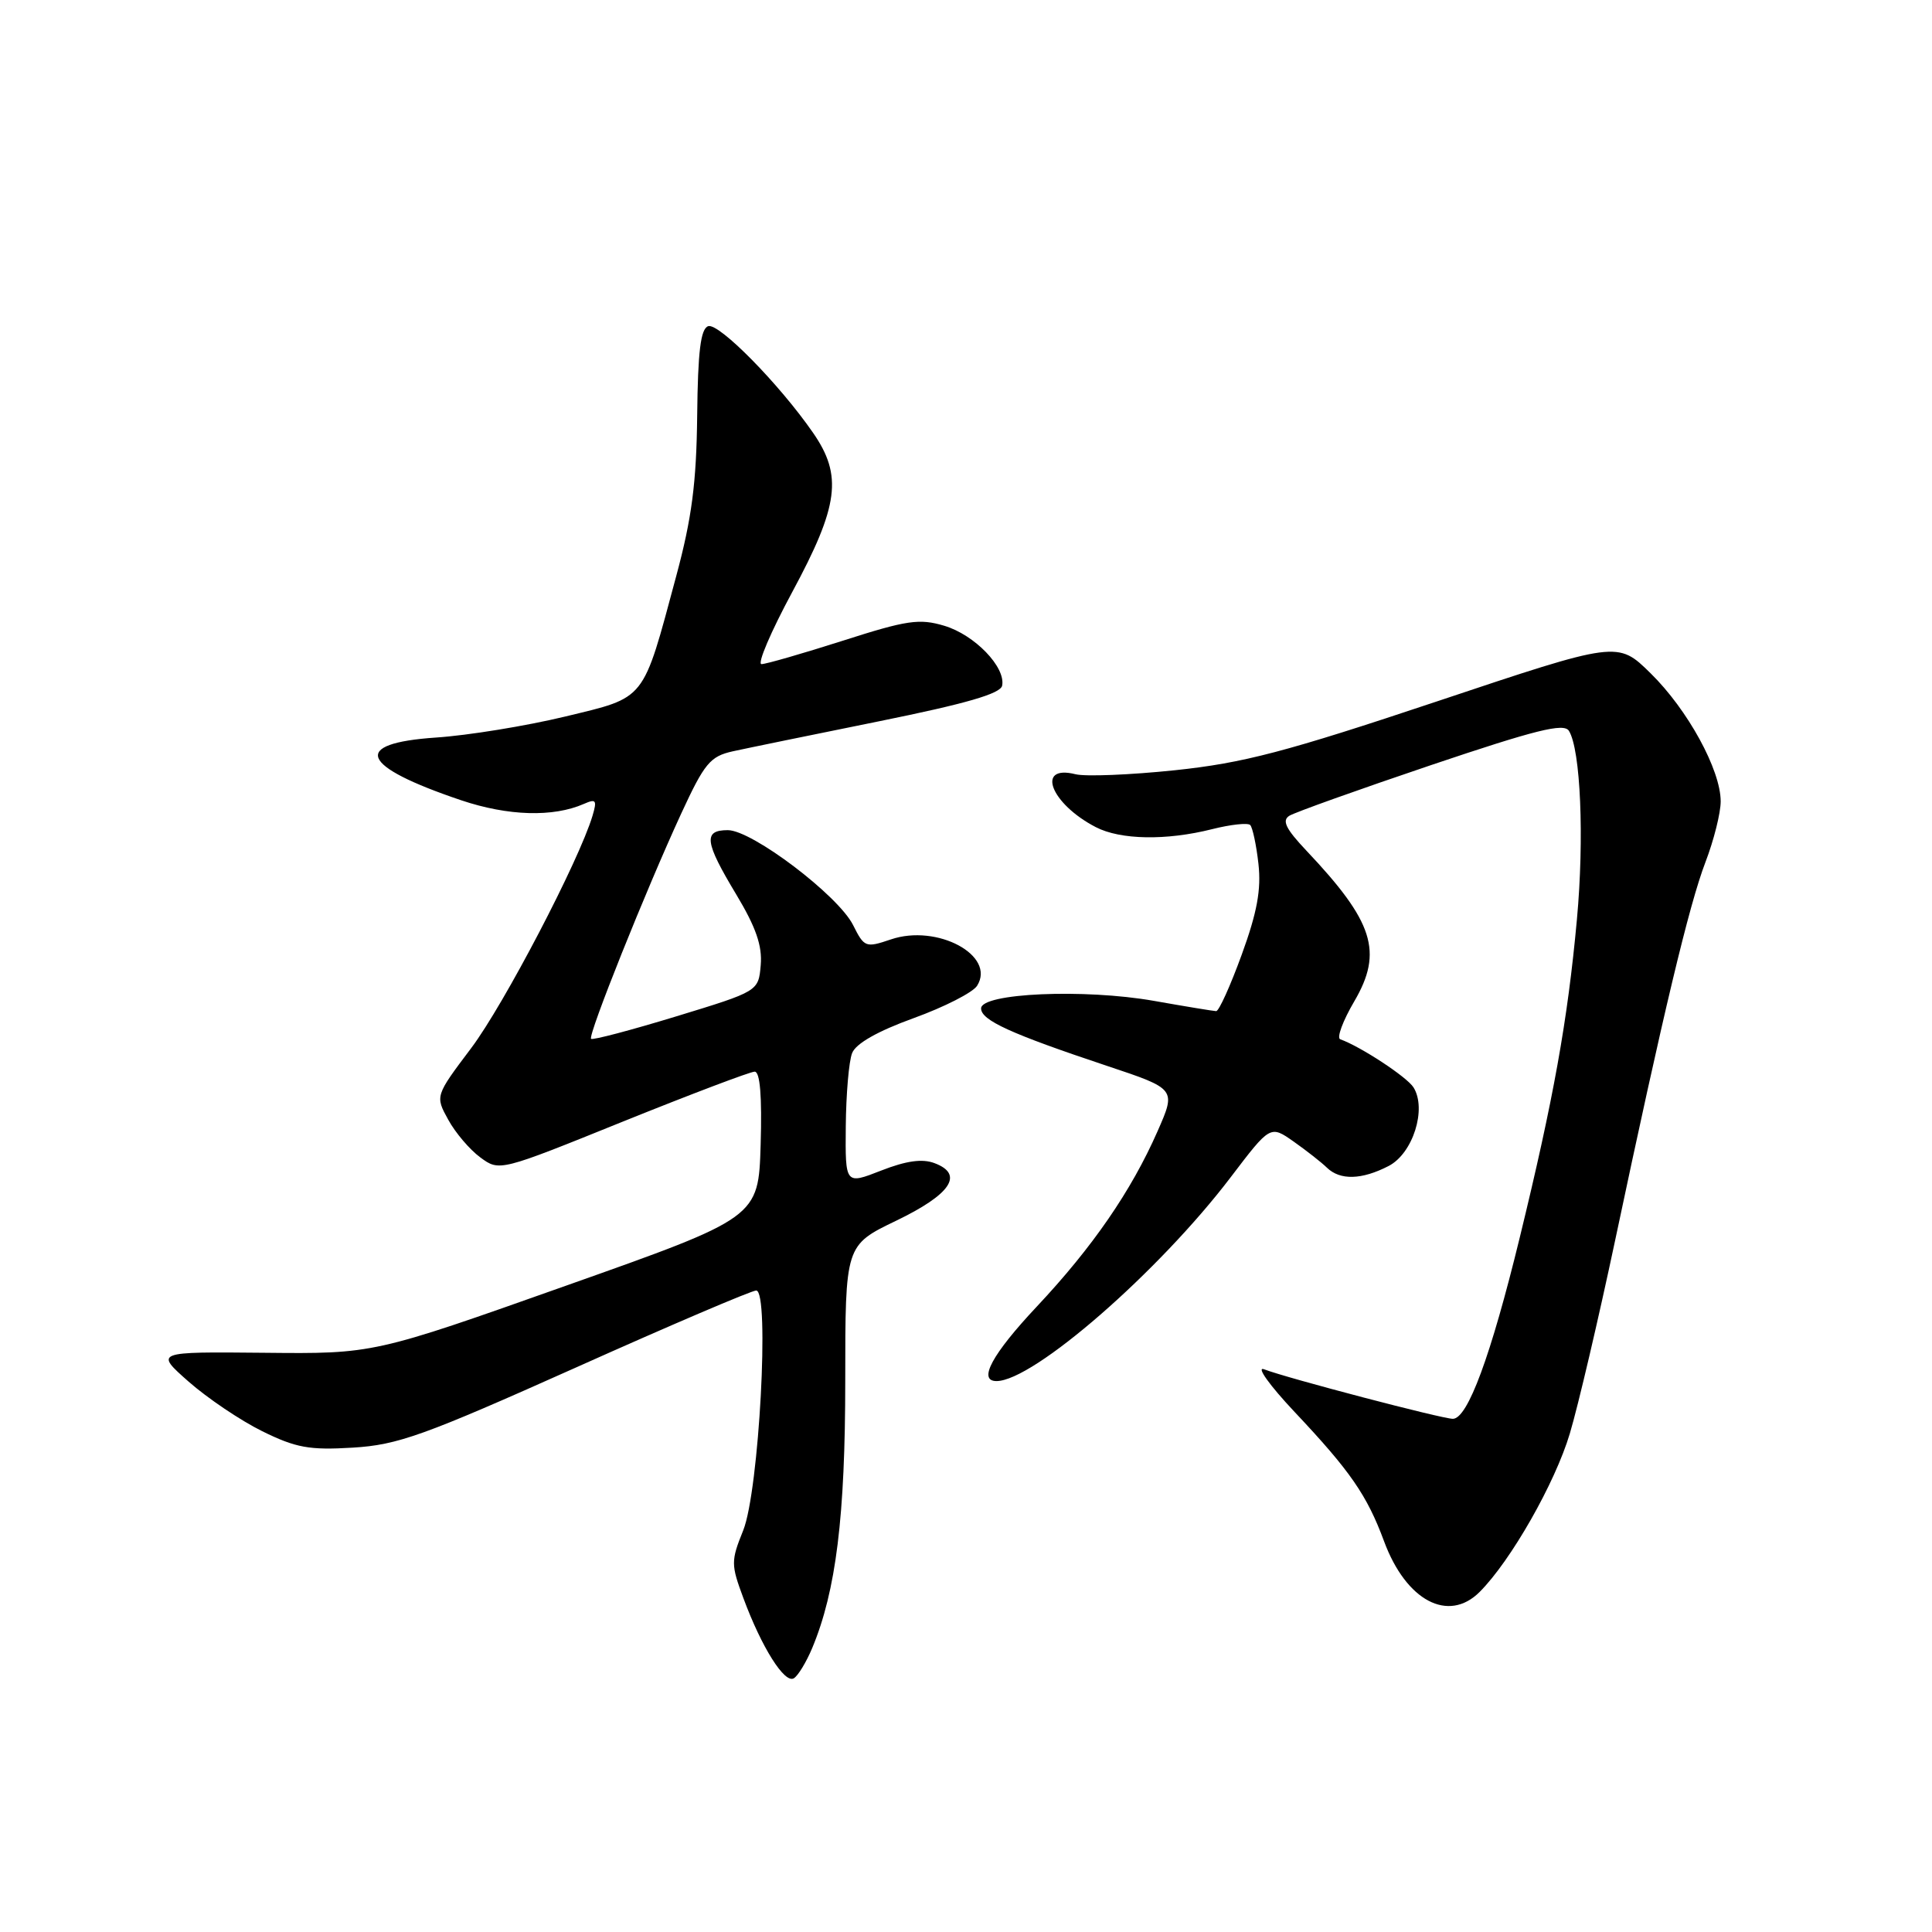 <?xml version="1.0" encoding="UTF-8" standalone="no"?>
<!DOCTYPE svg PUBLIC "-//W3C//DTD SVG 1.1//EN" "http://www.w3.org/Graphics/SVG/1.1/DTD/svg11.dtd" >
<svg xmlns="http://www.w3.org/2000/svg" xmlns:xlink="http://www.w3.org/1999/xlink" version="1.1" viewBox="0 0 256 256">
 <g >
 <path fill="currentColor"
d=" M 107.62 218.38 C 110.78 210.81 112.00 200.93 112.00 182.94 C 112.00 165.00 112.00 165.00 118.75 161.75 C 126.01 158.25 127.78 155.60 123.82 154.12 C 122.20 153.51 120.07 153.81 116.75 155.11 C 112.00 156.97 112.00 156.97 112.07 149.24 C 112.11 144.98 112.48 140.62 112.91 139.54 C 113.40 138.28 116.28 136.64 121.06 134.91 C 125.12 133.44 128.91 131.51 129.47 130.62 C 132.00 126.60 124.17 122.39 118.04 124.48 C 114.70 125.61 114.52 125.54 113.04 122.58 C 111.07 118.65 99.66 110.00 96.44 110.00 C 93.16 110.00 93.36 111.55 97.55 118.51 C 100.16 122.85 101.02 125.32 100.80 127.88 C 100.50 131.35 100.50 131.35 89.59 134.68 C 83.59 136.51 78.51 137.85 78.32 137.65 C 77.87 137.21 85.61 117.89 90.26 107.81 C 93.35 101.12 94.10 100.22 97.11 99.55 C 98.98 99.14 107.70 97.35 116.50 95.57 C 128.00 93.24 132.58 91.92 132.79 90.85 C 133.27 88.39 129.14 84.12 125.13 82.92 C 121.82 81.93 120.18 82.17 111.67 84.90 C 106.34 86.60 101.49 88.00 100.90 88.00 C 100.31 88.00 102.14 83.71 104.97 78.46 C 111.15 67.00 111.67 63.02 107.73 57.34 C 103.25 50.87 95.25 42.75 93.84 43.22 C 92.84 43.56 92.47 46.54 92.38 55.09 C 92.28 63.99 91.67 68.66 89.61 76.31 C 85.10 93.08 85.69 92.33 74.87 94.95 C 69.72 96.19 62.01 97.45 57.75 97.73 C 46.46 98.50 47.68 101.51 61.11 106.04 C 67.32 108.13 73.30 108.31 77.37 106.52 C 78.98 105.81 79.13 106.02 78.51 108.10 C 76.73 114.04 66.79 133.09 62.45 138.86 C 57.66 145.22 57.66 145.22 59.39 148.36 C 60.33 150.09 62.25 152.34 63.64 153.36 C 66.18 155.23 66.18 155.23 82.55 148.61 C 91.56 144.98 99.41 142.00 100.00 142.00 C 100.71 142.00 100.98 145.26 100.79 151.66 C 100.50 161.33 100.50 161.33 75.00 170.36 C 49.50 179.40 49.50 179.40 35.00 179.25 C 20.50 179.11 20.50 179.11 25.00 183.08 C 27.48 185.26 31.86 188.22 34.74 189.64 C 39.20 191.84 40.99 192.17 46.74 191.82 C 52.72 191.46 56.12 190.24 76.30 181.21 C 88.84 175.59 99.59 171.00 100.20 171.00 C 102.01 171.00 100.58 197.56 98.48 202.78 C 96.84 206.85 96.85 207.31 98.51 211.78 C 100.93 218.31 103.97 223.13 105.19 222.38 C 105.75 222.04 106.84 220.24 107.62 218.38 Z  M 196.06 210.94 C 200.20 206.80 206.06 196.50 208.01 189.95 C 209.12 186.25 211.81 174.74 214.01 164.37 C 220.39 134.22 223.82 119.88 225.98 114.24 C 227.09 111.35 228.00 107.72 228.00 106.19 C 228.00 102.02 223.63 94.03 218.70 89.20 C 214.35 84.93 214.35 84.93 190.43 92.93 C 170.32 99.65 164.77 101.10 155.69 102.06 C 149.75 102.68 143.82 102.92 142.51 102.59 C 137.19 101.26 139.21 106.50 145.20 109.60 C 148.46 111.29 154.53 111.40 160.60 109.87 C 163.06 109.25 165.34 109.00 165.66 109.32 C 165.97 109.64 166.47 111.95 166.75 114.46 C 167.13 117.88 166.58 120.89 164.53 126.51 C 163.03 130.63 161.51 133.99 161.15 133.98 C 160.79 133.97 157.08 133.36 152.90 132.62 C 143.67 130.99 130.00 131.59 130.00 133.62 C 130.00 135.19 133.90 136.97 146.67 141.23 C 155.85 144.29 155.85 144.29 153.38 149.90 C 149.90 157.81 144.77 165.26 137.38 173.13 C 131.46 179.43 129.53 183.00 132.04 183.00 C 136.92 183.00 153.53 168.54 163.08 155.98 C 168.32 149.09 168.32 149.09 171.41 151.26 C 173.11 152.46 175.09 154.01 175.82 154.72 C 177.57 156.42 180.44 156.34 184.00 154.50 C 187.22 152.84 189.08 146.95 187.30 144.09 C 186.44 142.71 180.27 138.66 177.59 137.71 C 177.09 137.54 177.93 135.27 179.45 132.68 C 183.29 126.12 182.02 122.14 173.10 112.71 C 170.37 109.82 169.83 108.72 170.85 108.09 C 171.58 107.64 180.03 104.62 189.62 101.38 C 203.48 96.71 207.22 95.77 207.89 96.84 C 209.44 99.32 209.94 111.06 208.95 121.82 C 207.72 135.25 205.85 145.62 201.37 164.00 C 197.54 179.70 194.47 188.00 192.51 188.00 C 191.09 188.00 170.53 182.61 167.50 181.44 C 166.40 181.02 168.22 183.56 171.54 187.09 C 178.92 194.92 181.13 198.11 183.40 204.24 C 186.32 212.12 191.92 215.08 196.06 210.94 Z "/>
</g>
</svg>
